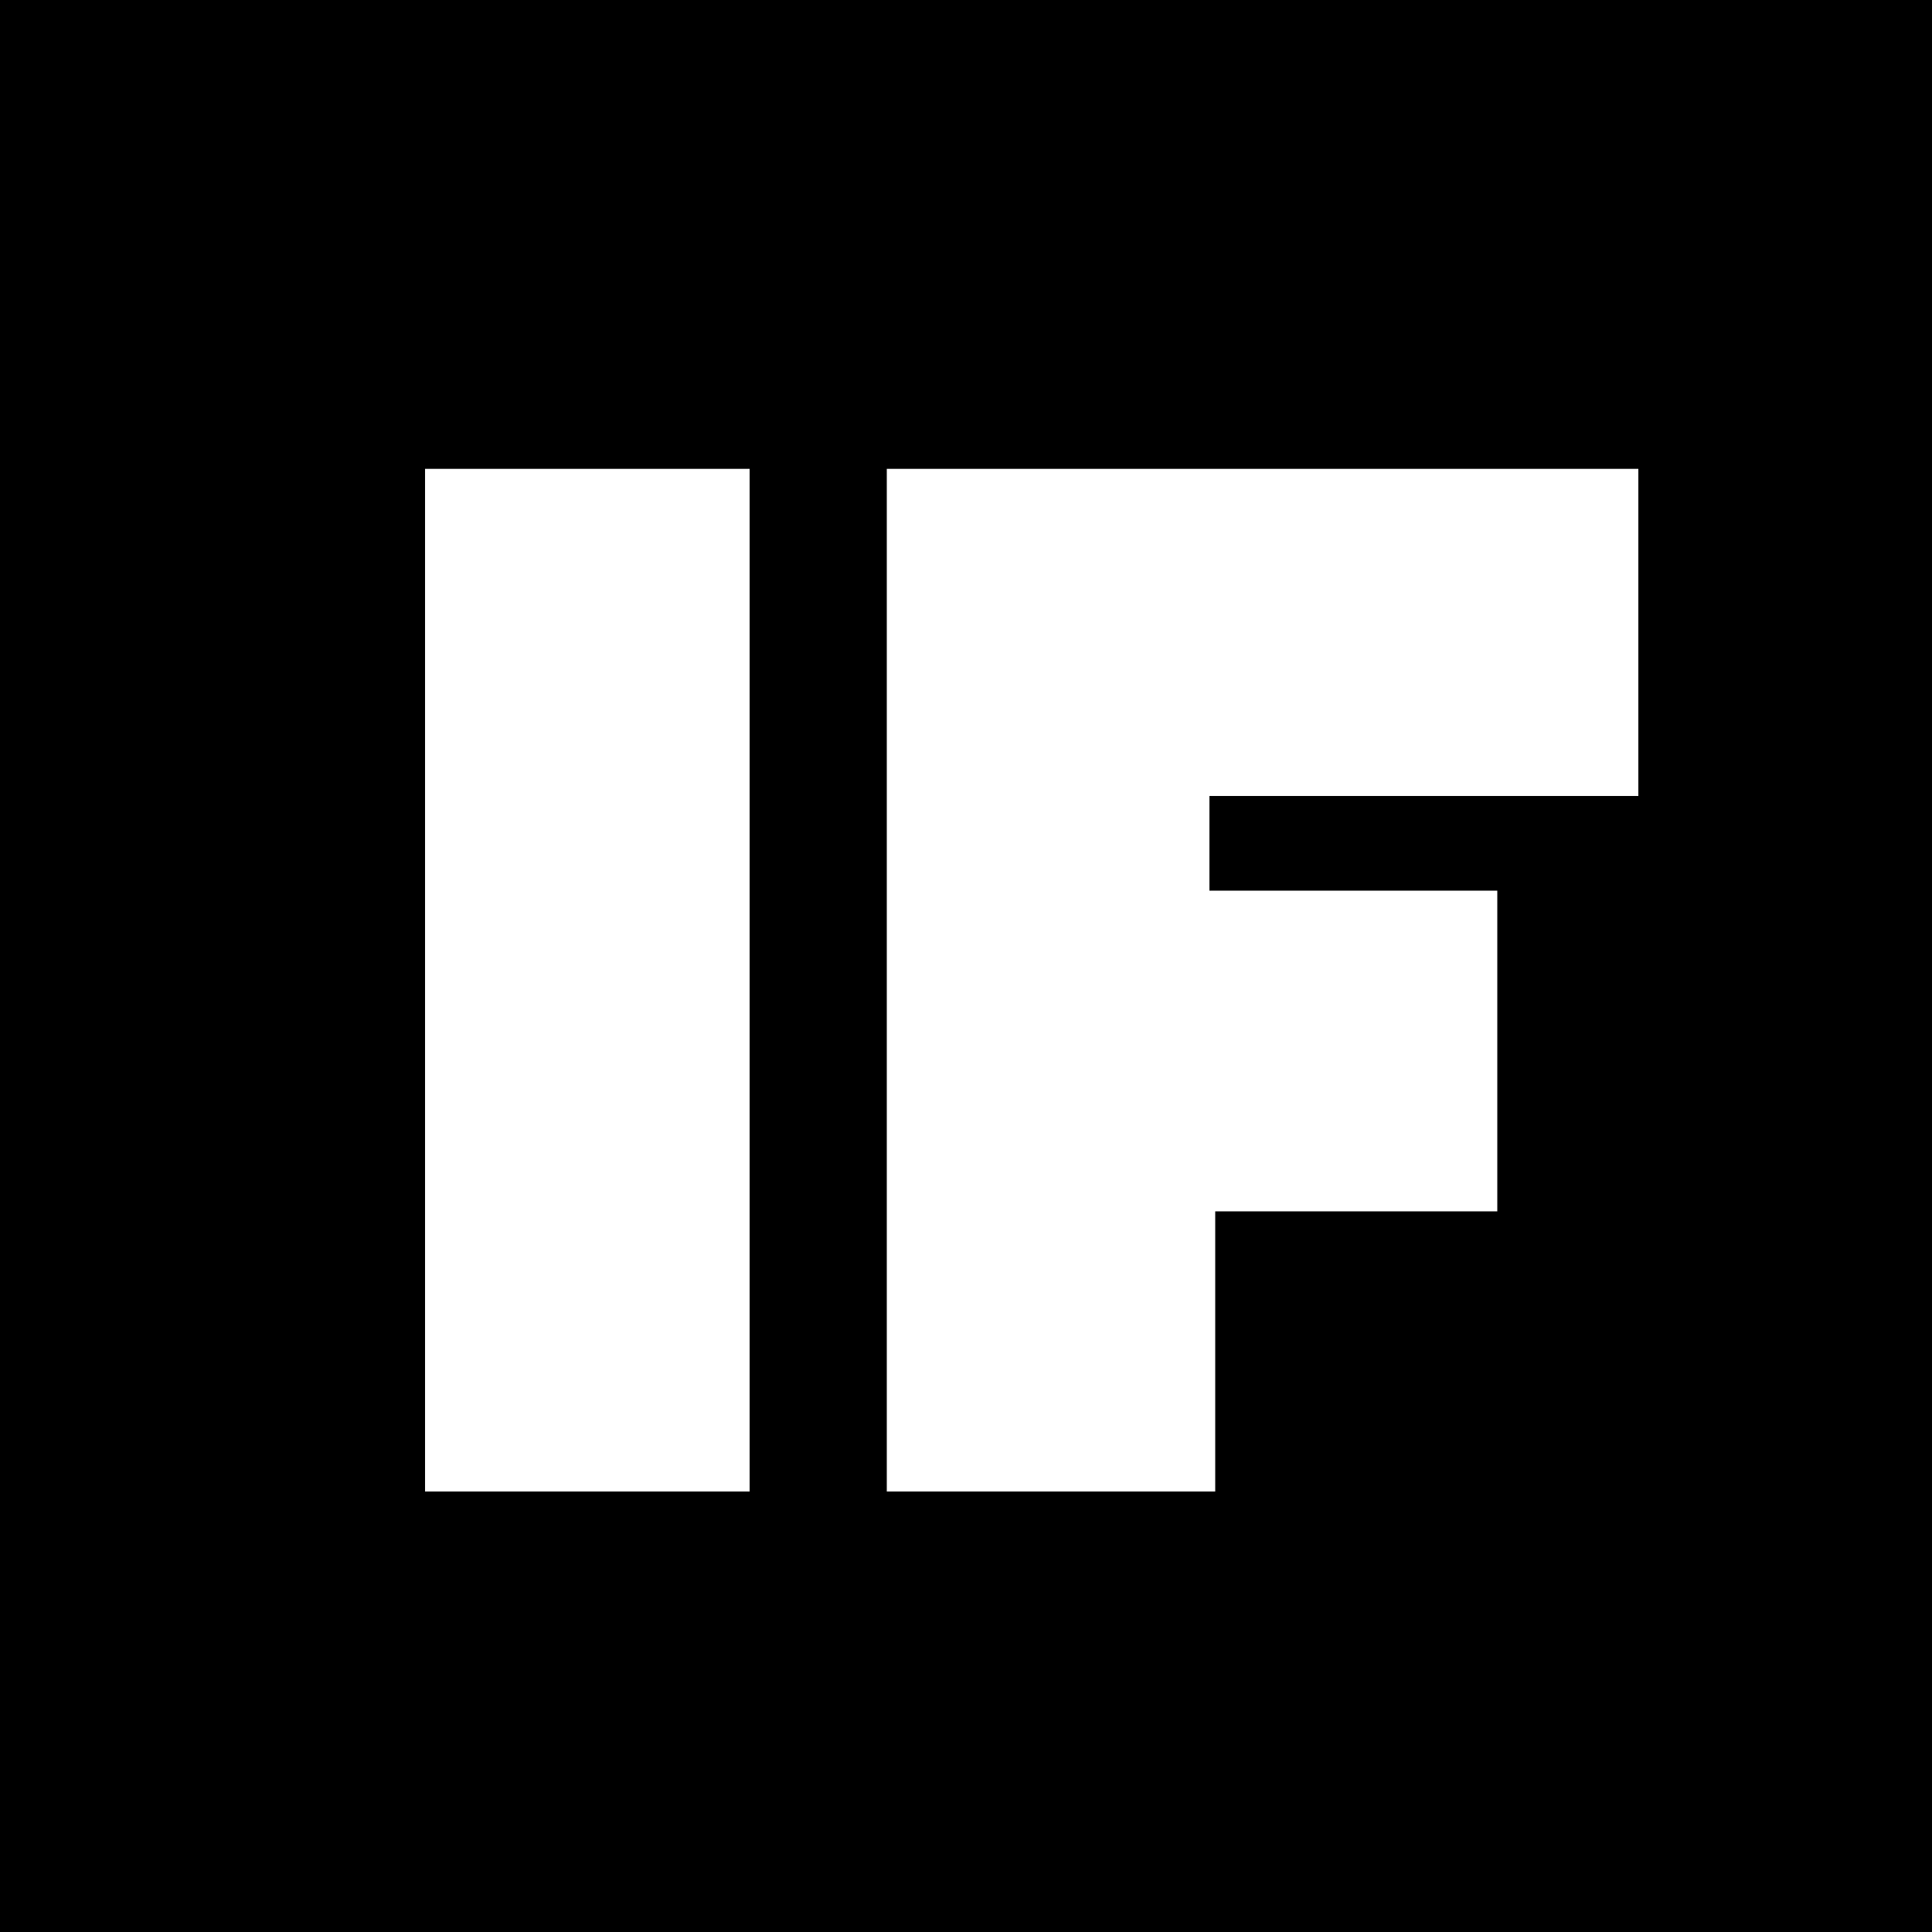 <?xml version="1.0" encoding="utf-8"?>
<!-- Generator: Adobe Illustrator 18.1.1, SVG Export Plug-In . SVG Version: 6.00 Build 0)  -->
<svg version="1.1" id="Слой_2" xmlns="http://www.w3.org/2000/svg" xmlns:xlink="http://www.w3.org/1999/xlink" x="0px" y="0px"
	 viewBox="0 0 250 250" enable-background="new 0 0 250 250" xml:space="preserve">
<g>
	<path d="M0,0v250h250V0H0z M97,193H55V60.667h42V193z M212,103h-55.5v12.25h37.25v41.5h-36.5V193h-42.5V60.667H212V103z"/>
</g>
</svg>
